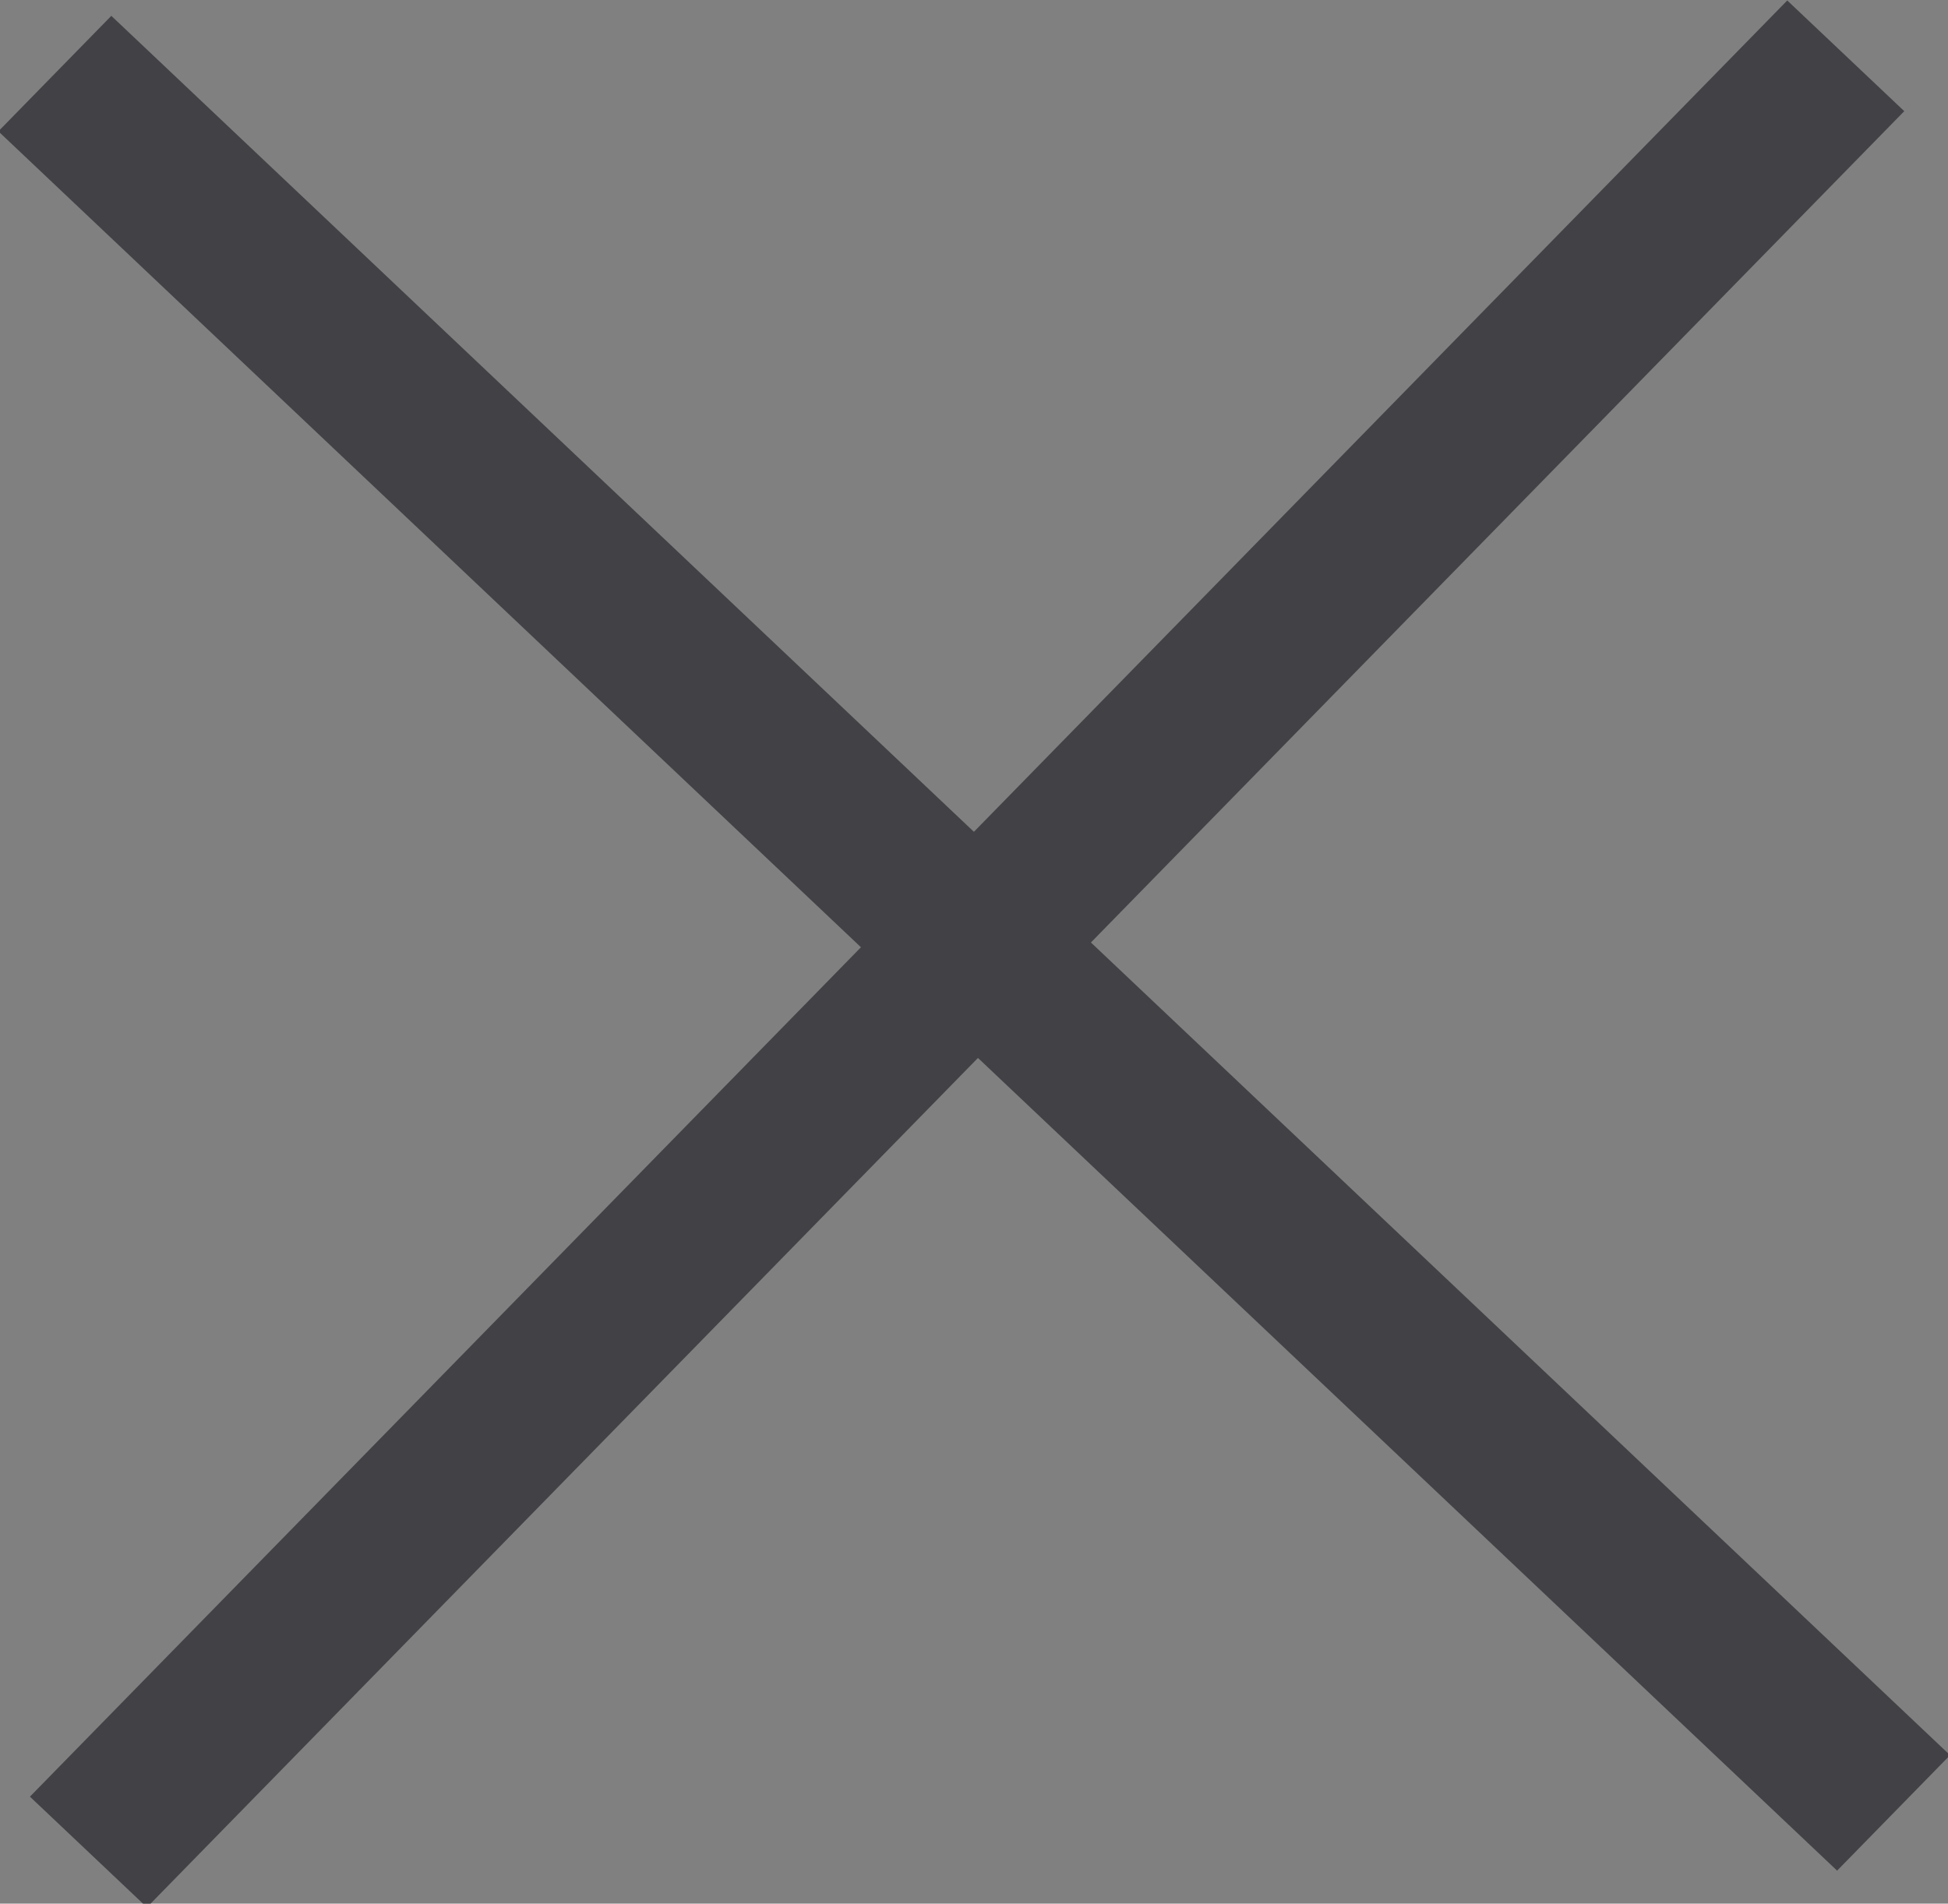<?xml version="1.0" encoding="UTF-8" standalone="no"?>
<!-- Created with Inkscape (http://www.inkscape.org/) -->

<svg
   width="2.612mm"
   height="2.553mm"
   viewBox="0 0 2.612 2.553"
   version="1.1"
   id="svg5"
   inkscape:version="1.2.2 (b0a8486541, 2022-12-01)"
   sodipodi:docname="menu-cross-icon-1.svg"
   xmlns:inkscape="http://www.inkscape.org/namespaces/inkscape"
   xmlns:sodipodi="http://sodipodi.sourceforge.net/DTD/sodipodi-0.dtd"
   xmlns="http://www.w3.org/2000/svg"
   xmlns:svg="http://www.w3.org/2000/svg">
  <rect x="0" y="0" width="2.612" height="2.553" fill="#808080" stroke="none"/>
  <sodipodi:namedview
     id="namedview7"
     pagecolor="#ffffff"
     bordercolor="#000000"
     borderopacity="0.25"
     inkscape:showpageshadow="2"
     inkscape:pageopacity="0.0"
     inkscape:pagecheckerboard="0"
     inkscape:deskcolor="#d1d1d1"
     inkscape:document-units="mm"
     showgrid="true"
     inkscape:zoom="5.8938833"
     inkscape:cx="-17.645412"
     inkscape:cy="17.475745"
     inkscape:window-width="1920"
     inkscape:window-height="1007"
     inkscape:window-x="0"
     inkscape:window-y="0"
     inkscape:window-maximized="1"
     inkscape:current-layer="layer1">
    <inkscape:grid
       type="xygrid"
       id="grid132"
       color="#ffffff"
       opacity="0.149"
       originx="-16.929"
       originy="-7.738" />
  </sodipodi:namedview>
  <defs
     id="defs2" />
  <g
     inkscape:label="Layer 1"
     inkscape:groupmode="layer"
     id="layer1"
     transform="translate(-16.929,-7.738)">
    <g
       id="g2848"
       transform="matrix(0.124,0.117,-0.119,0.122,18.171,6.639)">
      <path
         style="fill:#ffffff;fill-opacity:1;stroke:#424146;stroke-width:1.267;stroke-dasharray:none;stroke-opacity:1"
         d="M 9.986,0.045 9.958,19.817"
         id="path238-3" />
      <path
         style="fill:#ffffff;fill-opacity:1;stroke:#424146;stroke-width:1.271;stroke-dasharray:none;stroke-opacity:1"
         d="M 19.908,9.845 -0.001,9.818"
         id="path238-3-6" />
    </g>
  </g>
</svg>
